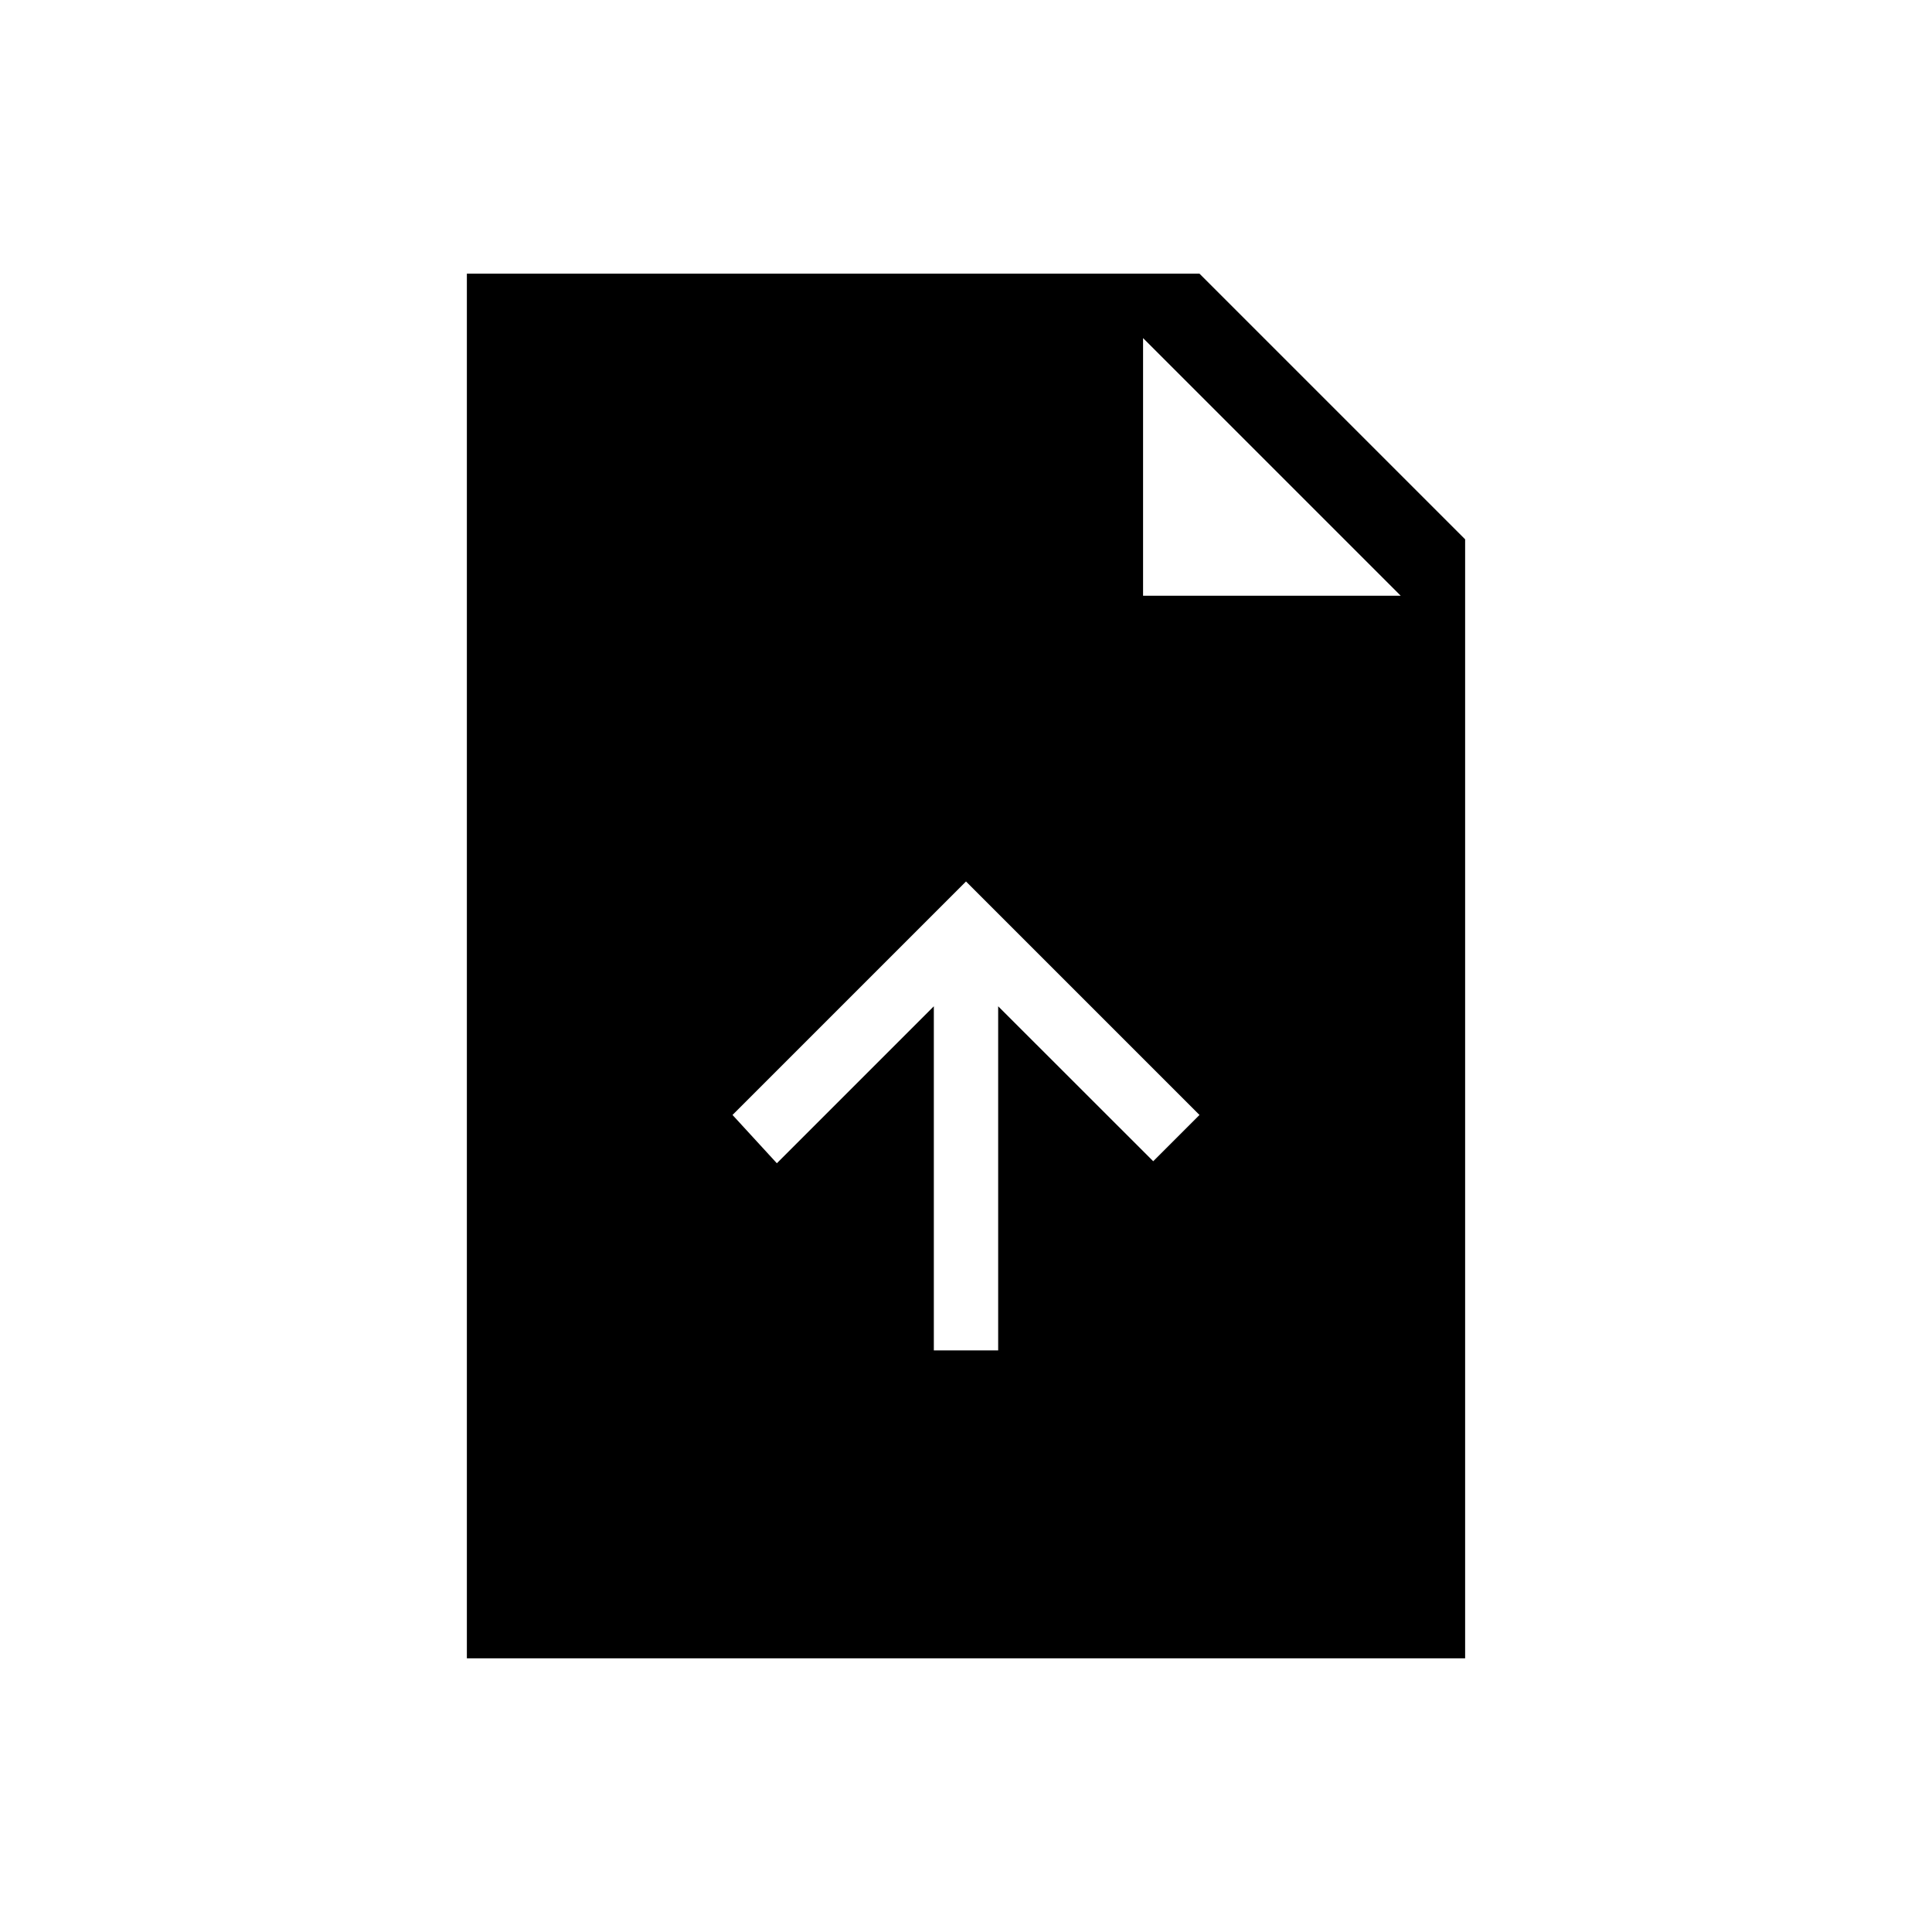 <svg xmlns="http://www.w3.org/2000/svg" height="20" width="20"><path d="M9.667 13.979h.666v-3.562l1.605 1.604.479-.479L10 9.125l-2.417 2.417.459.5 1.625-1.625Zm-4.834 3.188V2.833h7.584l2.75 2.75v11.584Zm7-11H14.5L11.833 3.5Z"/></svg>